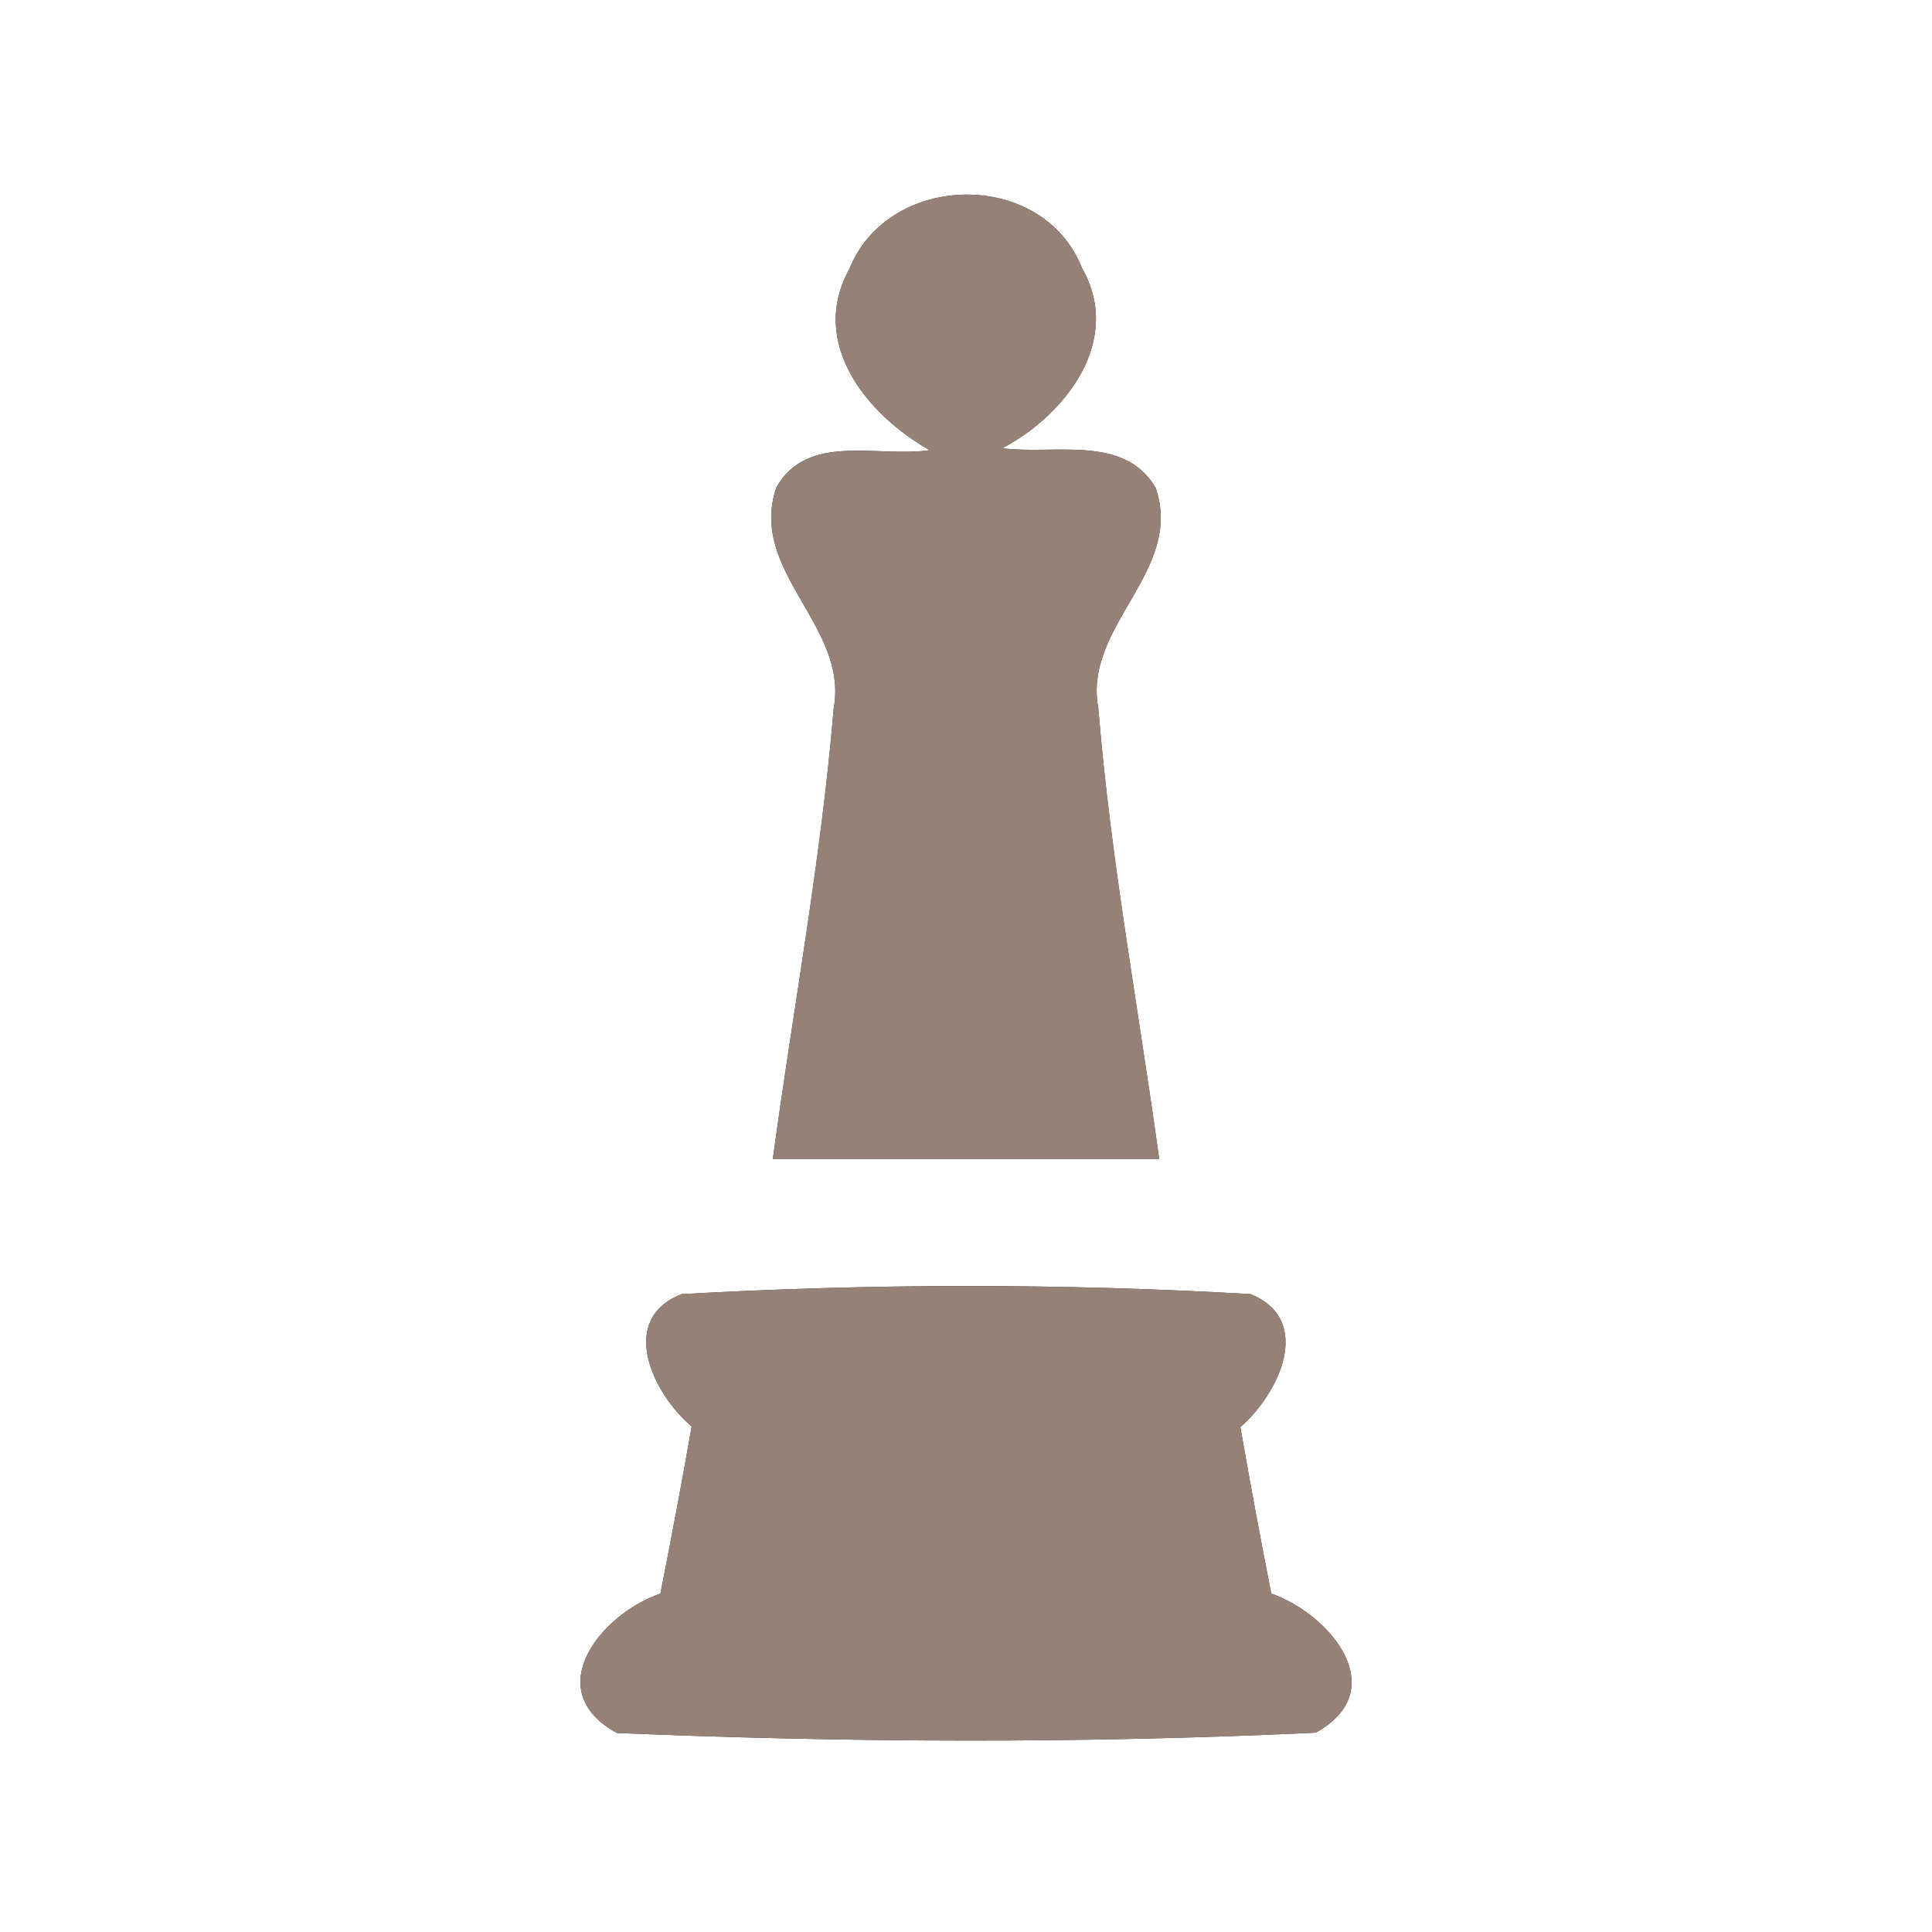 <?xml version="1.0" encoding="UTF-8" ?>
<!DOCTYPE svg PUBLIC "-//W3C//DTD SVG 1.1//EN" "http://www.w3.org/Graphics/SVG/1.1/DTD/svg11.dtd">
<svg width="60pt" height="60pt" viewBox="0 0 60 60" version="1.1" xmlns="http://www.w3.org/2000/svg">
<rect x="0" y="0" width="60" height="60" fill="#333333" stroke="none"/>
<g id="#ffffffff">
<path fill="#ffffff" opacity="1.00" d=" M 0.00 0.00 L 60.00 0.00 L 60.00 60.00 L 0.00 60.00 L 0.00 0.00 M 26.38 8.35 C 25.10 10.66 26.93 12.88 28.87 13.98 C 27.27 14.22 25.08 13.42 24.11 15.14 C 23.22 17.74 26.37 19.44 25.89 22.01 C 25.50 26.70 24.63 31.34 24.00 36.00 C 28.00 36.00 32.00 36.00 36.00 36.00 C 35.36 31.33 34.49 26.69 34.11 22.00 C 33.62 19.44 36.78 17.74 35.89 15.15 C 34.91 13.48 32.74 14.13 31.13 13.92 C 33.09 12.88 34.89 10.58 33.60 8.32 C 32.38 5.24 27.60 5.32 26.38 8.35 M 21.17 40.19 C 19.16 40.98 20.29 43.30 21.48 44.30 C 21.18 46.03 20.85 47.76 20.51 49.49 C 18.65 50.13 16.75 52.50 19.16 53.82 C 26.37 54.12 33.65 54.15 40.86 53.81 C 43.26 52.48 41.31 50.13 39.48 49.49 C 39.14 47.77 38.82 46.04 38.52 44.32 C 39.69 43.31 40.83 41.01 38.84 40.19 C 32.97 39.85 27.04 39.86 21.17 40.19 Z" />
</g>
<g id="#000000ff">
<path fill="#968176" opacity="1.00" d=" M 26.38 8.35 C 27.60 5.32 32.38 5.24 33.60 8.32 C 34.89 10.58 33.09 12.88 31.13 13.92 C 32.74 14.13 34.91 13.48 35.89 15.15 C 36.78 17.74 33.62 19.44 34.11 22.00 C 34.49 26.69 35.36 31.33 36.00 36.00 C 32.00 36.00 28.00 36.00 24.00 36.00 C 24.63 31.34 25.50 26.70 25.89 22.01 C 26.37 19.44 23.22 17.74 24.11 15.14 C 25.08 13.42 27.27 14.22 28.87 13.98 C 26.93 12.88 25.10 10.66 26.38 8.35 Z" />
<path fill="#968176" opacity="1.00" d=" M 21.17 40.19 C 27.04 39.86 32.97 39.85 38.84 40.19 C 40.83 41.01 39.69 43.31 38.52 44.32 C 38.82 46.04 39.14 47.77 39.48 49.49 C 41.31 50.13 43.26 52.48 40.86 53.81 C 33.65 54.15 26.37 54.12 19.16 53.82 C 16.75 52.50 18.65 50.13 20.51 49.49 C 20.85 47.76 21.18 46.03 21.48 44.30 C 20.29 43.30 19.16 40.98 21.17 40.19 Z" />
</g>
</svg>
